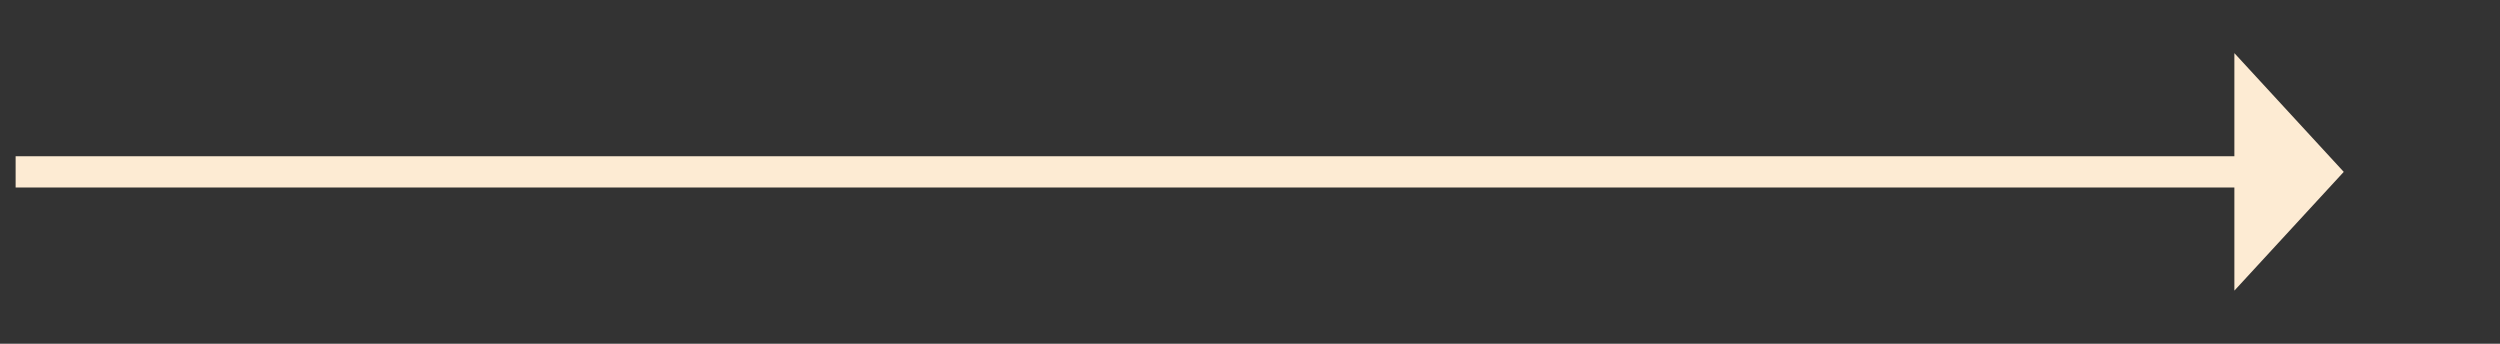 ﻿<?xml version="1.0" encoding="utf-8"?>
<svg version="1.1" xmlns:xlink="http://www.w3.org/1999/xlink" width="160px" height="22px" xmlns="http://www.w3.org/2000/svg">
  <rect width="100%" height="100%" fill="#333333" stroke="none"/>
  <g transform="matrix(1 0 0 1 -146 -328 )">
    <path d="M 289 346.6  L 296 339  L 289 331.4  L 289 346.6  Z " fill-rule="nonzero" fill="#fdebd3" stroke="none" />
    <path d="M 147 339  L 290 339  " stroke-width="2" stroke="#fdebd3" fill="none" />
  </g>
</svg>